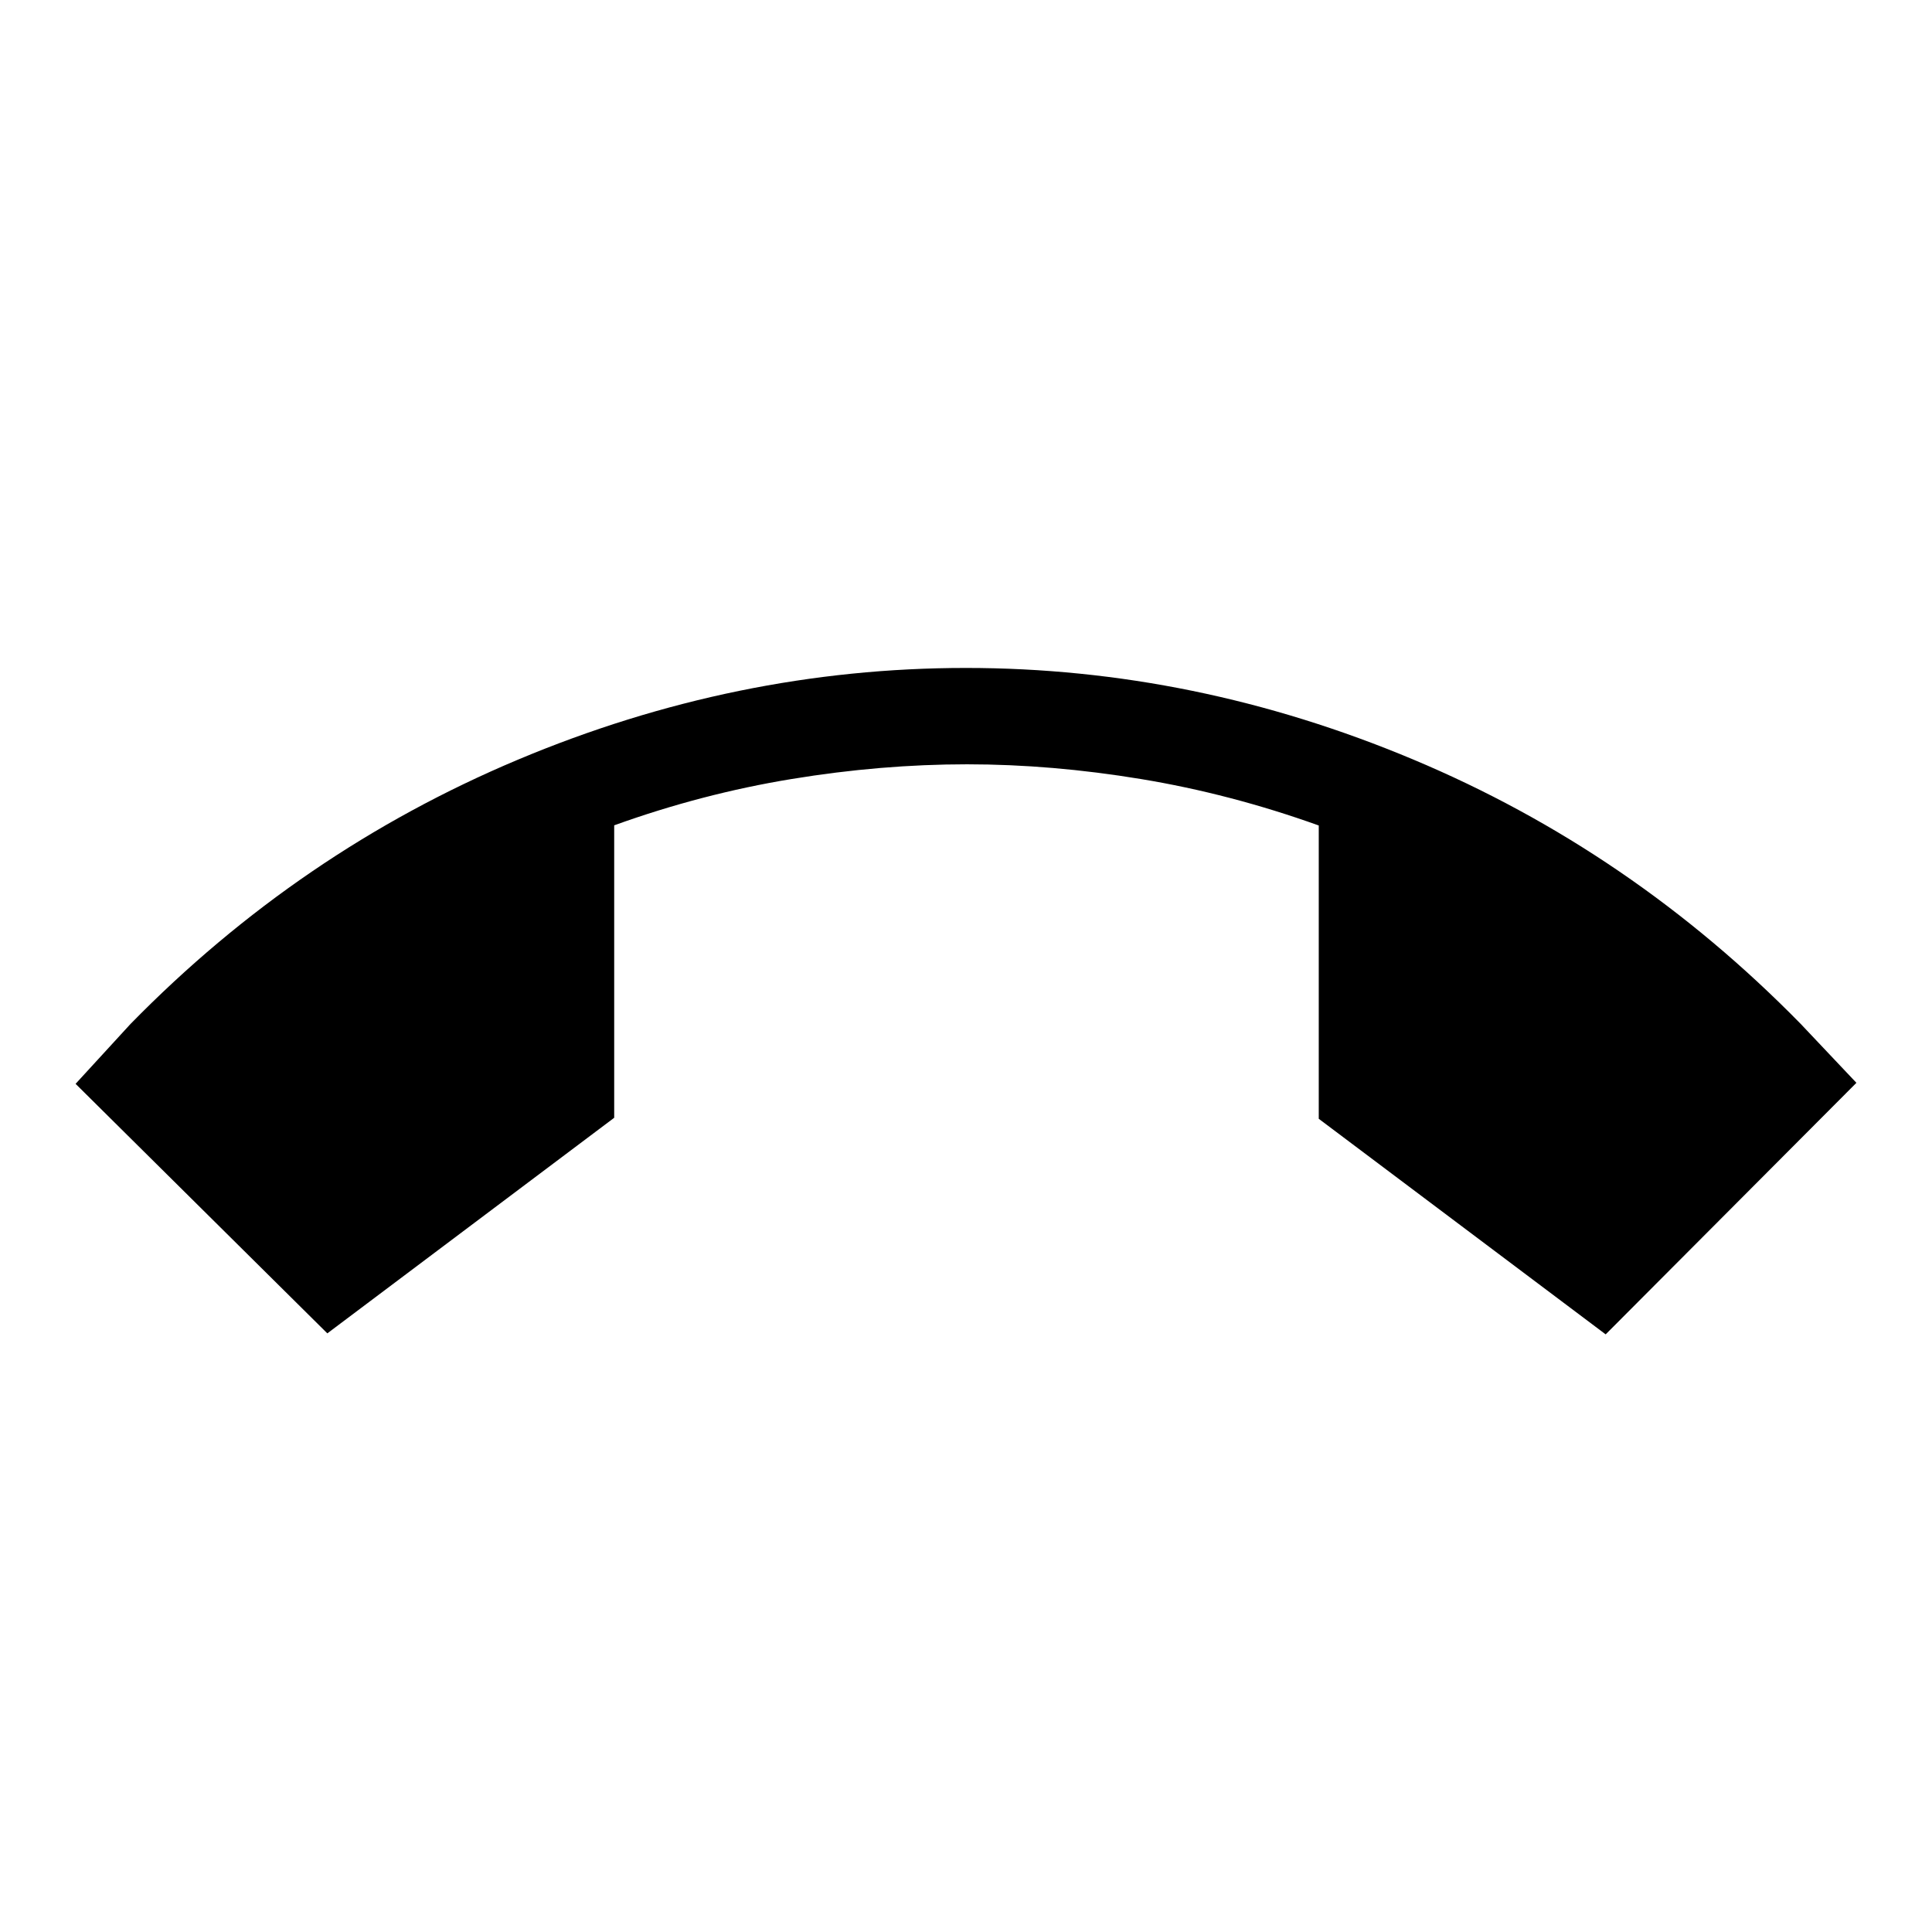 <svg xmlns="http://www.w3.org/2000/svg" height="40" viewBox="0 -960 960 960" width="40"><path d="M162.65-297.46 37.56-421.45l27.31-29.77q83.81-85.61 192.36-131.25 108.56-45.63 222.75-45.63 113.78 0 222.18 45.47 108.4 45.46 192.61 131.41l27.67 29.27-124.59 124.99-142.57-107.12v-145.74q-43.9-15.74-88.29-23.07-44.39-7.33-86.49-7.33-42.64 0-87.16 7.31-44.52 7.3-88.15 23.01v145.32L162.65-297.46Z"/></svg>